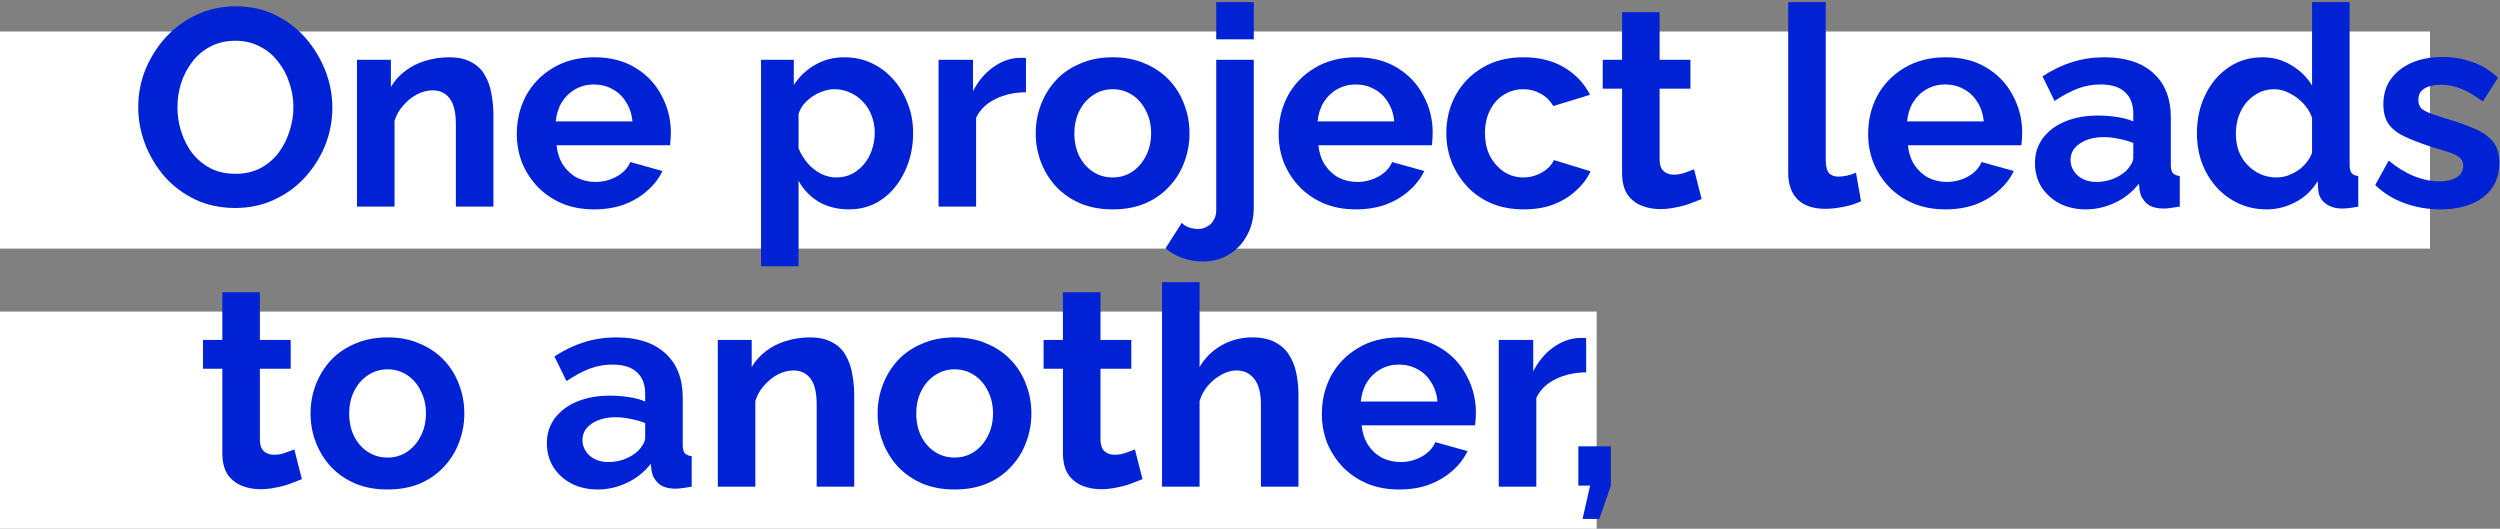 <svg width="714" height="151" viewBox="0 0 714 151" fill="none" xmlns="http://www.w3.org/2000/svg">
<rect x="0" y="0" width="714" height="151" fill="#808080" stroke="none"/>
<path d="M0 9H694V71H0V9Z" fill="white"/>
<path d="M0 89H456V151H0V89Z" fill="white"/>
<path d="M67.16 59.4C63 59.4 59.213 58.6 55.8 57C52.44 55.4 49.533 53.24 47.08 50.52C44.68 47.747 42.813 44.653 41.48 41.24C40.147 37.773 39.48 34.227 39.48 30.6C39.48 26.813 40.173 23.213 41.56 19.8C43 16.333 44.947 13.267 47.4 10.6C49.907 7.88 52.84 5.747 56.2 4.2C59.613 2.6 63.347 1.8 67.4 1.8C71.507 1.8 75.24 2.627 78.6 4.28C82.013 5.933 84.92 8.147 87.32 10.92C89.72 13.693 91.587 16.787 92.92 20.2C94.253 23.613 94.92 27.133 94.92 30.76C94.92 34.493 94.227 38.093 92.84 41.56C91.453 44.973 89.507 48.04 87 50.76C84.547 53.427 81.613 55.533 78.2 57.08C74.84 58.627 71.16 59.4 67.16 59.4ZM50.68 30.6C50.68 33.053 51.053 35.427 51.8 37.72C52.547 40.013 53.613 42.067 55 43.88C56.44 45.64 58.173 47.053 60.2 48.12C62.28 49.133 64.627 49.64 67.24 49.64C69.907 49.64 72.28 49.107 74.36 48.04C76.44 46.92 78.173 45.453 79.56 43.64C80.947 41.773 81.987 39.72 82.68 37.48C83.427 35.187 83.8 32.893 83.8 30.6C83.8 28.147 83.4 25.8 82.6 23.56C81.853 21.267 80.76 19.24 79.32 17.48C77.933 15.667 76.2 14.253 74.12 13.24C72.093 12.173 69.8 11.64 67.24 11.64C64.52 11.64 62.12 12.2 60.04 13.32C58.013 14.387 56.307 15.827 54.92 17.64C53.533 19.453 52.467 21.48 51.72 23.72C51.027 25.96 50.68 28.253 50.68 30.6Z" fill="#0022D5"/>
<path d="M140.918 59H130.198V35.48C130.198 32.12 129.611 29.667 128.438 28.12C127.265 26.573 125.638 25.8 123.558 25.8C122.118 25.8 120.651 26.173 119.158 26.92C117.718 27.667 116.411 28.707 115.238 30.04C114.065 31.32 113.211 32.813 112.678 34.52V59H101.958V17.08H111.638V24.84C112.705 23.027 114.065 21.507 115.718 20.28C117.371 19 119.265 18.04 121.398 17.4C123.585 16.707 125.878 16.36 128.278 16.36C130.891 16.36 133.025 16.84 134.678 17.8C136.385 18.707 137.665 19.96 138.518 21.56C139.425 23.107 140.038 24.867 140.358 26.84C140.731 28.813 140.918 30.813 140.918 32.84V59Z" fill="#0022D5"/>
<path d="M169.679 59.8C166.319 59.8 163.279 59.24 160.559 58.12C157.839 56.947 155.519 55.373 153.599 53.4C151.679 51.373 150.186 49.08 149.119 46.52C148.106 43.907 147.599 41.16 147.599 38.28C147.599 34.28 148.479 30.627 150.239 27.32C152.053 24.013 154.613 21.373 157.919 19.4C161.279 17.373 165.226 16.36 169.759 16.36C174.346 16.36 178.266 17.373 181.519 19.4C184.773 21.373 187.253 24.013 188.959 27.32C190.719 30.573 191.599 34.093 191.599 37.88C191.599 38.52 191.573 39.187 191.519 39.88C191.466 40.52 191.413 41.053 191.359 41.48H158.959C159.173 43.613 159.786 45.48 160.799 47.08C161.866 48.68 163.199 49.907 164.799 50.76C166.453 51.56 168.213 51.96 170.079 51.96C172.213 51.96 174.213 51.453 176.079 50.44C177.999 49.373 179.306 47.987 179.999 46.28L189.199 48.84C188.186 50.973 186.719 52.867 184.799 54.52C182.933 56.173 180.719 57.48 178.159 58.44C175.599 59.347 172.773 59.8 169.679 59.8ZM158.719 34.68H180.639C180.426 32.547 179.813 30.707 178.799 29.16C177.839 27.56 176.559 26.333 174.959 25.48C173.359 24.573 171.573 24.12 169.599 24.12C167.679 24.12 165.919 24.573 164.319 25.48C162.773 26.333 161.493 27.56 160.479 29.16C159.519 30.707 158.933 32.547 158.719 34.68Z" fill="#0022D5"/>
<path d="M242.469 59.8C239.215 59.8 236.335 59.08 233.829 57.64C231.375 56.147 229.455 54.147 228.069 51.64V76.04H217.349V17.08H226.709V24.28C228.309 21.827 230.335 19.907 232.789 18.52C235.242 17.08 238.042 16.36 241.189 16.36C244.015 16.36 246.602 16.92 248.949 18.04C251.349 19.16 253.429 20.733 255.189 22.76C256.949 24.733 258.309 27.027 259.269 29.64C260.282 32.2 260.789 34.973 260.789 37.96C260.789 42.013 259.989 45.693 258.389 49C256.842 52.307 254.682 54.947 251.909 56.92C249.189 58.84 246.042 59.8 242.469 59.8ZM238.869 50.68C240.522 50.68 242.015 50.333 243.349 49.64C244.682 48.947 245.829 48.013 246.789 46.84C247.802 45.613 248.549 44.253 249.029 42.76C249.562 41.213 249.829 39.613 249.829 37.96C249.829 36.2 249.535 34.573 248.949 33.08C248.415 31.587 247.615 30.28 246.549 29.16C245.482 27.987 244.229 27.08 242.789 26.44C241.402 25.8 239.882 25.48 238.229 25.48C237.215 25.48 236.175 25.667 235.109 26.04C234.095 26.36 233.109 26.84 232.149 27.48C231.189 28.12 230.335 28.867 229.589 29.72C228.895 30.573 228.389 31.507 228.069 32.52V42.36C228.709 43.907 229.562 45.32 230.629 46.6C231.749 47.88 233.029 48.893 234.469 49.64C235.909 50.333 237.375 50.68 238.869 50.68Z" fill="#0022D5"/>
<path d="M293.012 26.36C289.759 26.36 286.852 27 284.292 28.28C281.732 29.507 279.892 31.293 278.772 33.64V59H268.052V17.08H277.892V26.04C279.385 23.16 281.279 20.893 283.572 19.24C285.865 17.587 288.292 16.68 290.852 16.52C291.439 16.52 291.892 16.52 292.212 16.52C292.532 16.52 292.799 16.547 293.012 16.6V26.36Z" fill="#0022D5"/>
<path d="M317.802 59.8C314.389 59.8 311.323 59.24 308.603 58.12C305.883 56.947 303.562 55.347 301.642 53.32C299.776 51.293 298.336 48.973 297.323 46.36C296.309 43.747 295.802 41 295.802 38.12C295.802 35.187 296.309 32.413 297.323 29.8C298.336 27.187 299.776 24.867 301.642 22.84C303.562 20.813 305.883 19.24 308.603 18.12C311.323 16.947 314.389 16.36 317.802 16.36C321.216 16.36 324.256 16.947 326.923 18.12C329.643 19.24 331.963 20.813 333.883 22.84C335.803 24.867 337.243 27.187 338.203 29.8C339.216 32.413 339.723 35.187 339.723 38.12C339.723 41 339.216 43.747 338.203 46.36C337.243 48.973 335.803 51.293 333.883 53.32C332.016 55.347 329.723 56.947 327.003 58.12C324.283 59.24 321.216 59.8 317.802 59.8ZM306.842 38.12C306.842 40.573 307.323 42.76 308.283 44.68C309.243 46.547 310.549 48.013 312.203 49.08C313.856 50.147 315.722 50.68 317.802 50.68C319.829 50.68 321.669 50.147 323.323 49.08C324.976 47.96 326.282 46.467 327.242 44.6C328.256 42.68 328.763 40.493 328.763 38.04C328.763 35.64 328.256 33.48 327.242 31.56C326.282 29.64 324.976 28.147 323.323 27.08C321.669 26.013 319.829 25.48 317.802 25.48C315.722 25.48 313.856 26.04 312.203 27.16C310.549 28.227 309.243 29.72 308.283 31.64C307.323 33.507 306.842 35.667 306.842 38.12Z" fill="#0022D5"/>
<path d="M343.518 74.68C341.545 74.68 339.651 74.36 337.838 73.72C336.025 73.133 334.371 72.2 332.878 70.92L337.518 63.64C338.105 64.28 338.825 64.733 339.678 65C340.531 65.267 341.385 65.4 342.238 65.4C343.198 65.4 344.051 65.16 344.798 64.68C345.598 64.253 346.211 63.64 346.638 62.84C347.118 62.04 347.358 61.133 347.358 60.12V17.08H358.078V59.32C358.078 62.307 357.411 64.973 356.078 67.32C354.798 69.667 353.065 71.48 350.878 72.76C348.745 74.04 346.291 74.68 343.518 74.68ZM347.358 11.24V0.6H358.078V11.24H347.358Z" fill="#0022D5"/>
<path d="M387.258 59.8C383.898 59.8 380.858 59.24 378.138 58.12C375.418 56.947 373.097 55.373 371.177 53.4C369.257 51.373 367.764 49.08 366.698 46.52C365.684 43.907 365.177 41.16 365.177 38.28C365.177 34.28 366.058 30.627 367.818 27.32C369.631 24.013 372.191 21.373 375.497 19.4C378.857 17.373 382.804 16.36 387.337 16.36C391.924 16.36 395.844 17.373 399.098 19.4C402.351 21.373 404.831 24.013 406.538 27.32C408.298 30.573 409.177 34.093 409.177 37.88C409.177 38.52 409.151 39.187 409.098 39.88C409.044 40.52 408.991 41.053 408.938 41.48H376.538C376.751 43.613 377.364 45.48 378.378 47.08C379.444 48.68 380.778 49.907 382.378 50.76C384.031 51.56 385.791 51.96 387.658 51.96C389.791 51.96 391.791 51.453 393.658 50.44C395.578 49.373 396.884 47.987 397.578 46.28L406.777 48.84C405.764 50.973 404.298 52.867 402.378 54.52C400.511 56.173 398.297 57.48 395.737 58.44C393.177 59.347 390.351 59.8 387.258 59.8ZM376.298 34.68H398.217C398.004 32.547 397.391 30.707 396.378 29.16C395.418 27.56 394.138 26.333 392.538 25.48C390.938 24.573 389.151 24.12 387.177 24.12C385.257 24.12 383.497 24.573 381.897 25.48C380.351 26.333 379.071 27.56 378.057 29.16C377.097 30.707 376.511 32.547 376.298 34.68Z" fill="#0022D5"/>
<path d="M435.228 59.8C431.815 59.8 428.748 59.24 426.028 58.12C423.308 56.947 420.988 55.347 419.068 53.32C417.148 51.24 415.655 48.893 414.588 46.28C413.575 43.667 413.068 40.92 413.068 38.04C413.068 34.093 413.948 30.493 415.708 27.24C417.521 23.933 420.081 21.293 423.388 19.32C426.695 17.347 430.615 16.36 435.148 16.36C439.681 16.36 443.575 17.347 446.828 19.32C450.081 21.293 452.508 23.88 454.108 27.08L443.628 30.28C442.721 28.733 441.521 27.56 440.028 26.76C438.535 25.907 436.881 25.48 435.068 25.48C433.041 25.48 431.175 26.013 429.468 27.08C427.815 28.093 426.508 29.56 425.548 31.48C424.588 33.347 424.108 35.533 424.108 38.04C424.108 40.493 424.588 42.68 425.548 44.6C426.561 46.467 427.895 47.96 429.548 49.08C431.201 50.147 433.041 50.68 435.068 50.68C436.348 50.68 437.548 50.467 438.668 50.04C439.841 49.613 440.881 49.027 441.788 48.28C442.695 47.533 443.361 46.68 443.788 45.72L454.268 48.92C453.308 51 451.895 52.867 450.028 54.52C448.215 56.173 446.055 57.48 443.548 58.44C441.095 59.347 438.321 59.8 435.228 59.8Z" fill="#0022D5"/>
<path d="M485.984 56.84C485.078 57.213 483.984 57.64 482.704 58.12C481.424 58.6 480.038 58.973 478.544 59.24C477.104 59.56 475.638 59.72 474.144 59.72C472.171 59.72 470.358 59.373 468.704 58.68C467.051 57.987 465.718 56.893 464.704 55.4C463.744 53.853 463.264 51.853 463.264 49.4V25.32H457.744V17.08H463.264V3.48H473.984V17.08H482.784V25.32H473.984V45.8C474.038 47.24 474.438 48.28 475.184 48.92C475.931 49.56 476.864 49.88 477.984 49.88C479.104 49.88 480.198 49.693 481.264 49.32C482.331 48.947 483.184 48.627 483.824 48.36L485.984 56.84Z" fill="#0022D5"/>
<path d="M510.706 0.6H521.426V45.56C521.426 47.48 521.746 48.787 522.386 49.48C523.026 50.12 523.906 50.44 525.026 50.44C525.88 50.44 526.76 50.333 527.666 50.12C528.573 49.907 529.373 49.64 530.066 49.32L531.506 57.48C530.066 58.173 528.386 58.707 526.466 59.08C524.546 59.453 522.813 59.64 521.266 59.64C517.906 59.64 515.293 58.76 513.426 57C511.613 55.187 510.706 52.627 510.706 49.32V0.6Z" fill="#0022D5"/>
<path d="M555.617 59.8C552.257 59.8 549.217 59.24 546.497 58.12C543.777 56.947 541.457 55.373 539.537 53.4C537.617 51.373 536.124 49.08 535.057 46.52C534.044 43.907 533.537 41.16 533.537 38.28C533.537 34.28 534.417 30.627 536.177 27.32C537.99 24.013 540.55 21.373 543.857 19.4C547.217 17.373 551.164 16.36 555.697 16.36C560.284 16.36 564.204 17.373 567.457 19.4C570.71 21.373 573.19 24.013 574.897 27.32C576.657 30.573 577.537 34.093 577.537 37.88C577.537 38.52 577.51 39.187 577.457 39.88C577.404 40.52 577.35 41.053 577.297 41.48H544.897C545.11 43.613 545.724 45.48 546.737 47.08C547.804 48.68 549.137 49.907 550.737 50.76C552.39 51.56 554.15 51.96 556.017 51.96C558.15 51.96 560.15 51.453 562.017 50.44C563.937 49.373 565.244 47.987 565.937 46.28L575.137 48.84C574.124 50.973 572.657 52.867 570.737 54.52C568.87 56.173 566.657 57.48 564.097 58.44C561.537 59.347 558.71 59.8 555.617 59.8ZM544.657 34.68H566.577C566.364 32.547 565.75 30.707 564.737 29.16C563.777 27.56 562.497 26.333 560.897 25.48C559.297 24.573 557.51 24.12 555.537 24.12C553.617 24.12 551.857 24.573 550.257 25.48C548.71 26.333 547.43 27.56 546.417 29.16C545.457 30.707 544.87 32.547 544.657 34.68Z" fill="#0022D5"/>
<path d="M581.188 46.6C581.188 43.88 581.934 41.507 583.427 39.48C584.974 37.4 587.108 35.8 589.828 34.68C592.548 33.56 595.668 33 599.188 33C600.948 33 602.734 33.133 604.547 33.4C606.361 33.667 607.934 34.093 609.268 34.68V32.44C609.268 29.773 608.467 27.72 606.867 26.28C605.321 24.84 603.001 24.12 599.907 24.12C597.614 24.12 595.427 24.52 593.347 25.32C591.267 26.12 589.081 27.293 586.787 28.84L583.347 21.8C586.121 19.987 588.948 18.627 591.828 17.72C594.761 16.813 597.828 16.36 601.028 16.36C607.001 16.36 611.641 17.853 614.948 20.84C618.308 23.827 619.987 28.093 619.987 33.64V47C619.987 48.12 620.174 48.92 620.547 49.4C620.974 49.88 621.641 50.173 622.547 50.28V59C621.587 59.16 620.707 59.293 619.907 59.4C619.161 59.507 618.521 59.56 617.987 59.56C615.854 59.56 614.227 59.08 613.107 58.12C612.041 57.16 611.374 55.987 611.107 54.6L610.867 52.44C609.054 54.787 606.788 56.6 604.068 57.88C601.348 59.16 598.574 59.8 595.747 59.8C592.974 59.8 590.467 59.24 588.227 58.12C586.041 56.947 584.308 55.373 583.028 53.4C581.801 51.373 581.188 49.107 581.188 46.6ZM607.268 48.76C607.854 48.12 608.334 47.48 608.708 46.84C609.081 46.2 609.268 45.613 609.268 45.08V40.84C607.988 40.307 606.601 39.907 605.107 39.64C603.614 39.32 602.201 39.16 600.867 39.16C598.094 39.16 595.801 39.773 593.987 41C592.227 42.173 591.347 43.747 591.347 45.72C591.347 46.787 591.641 47.8 592.227 48.76C592.814 49.72 593.667 50.493 594.787 51.08C595.907 51.667 597.241 51.96 598.787 51.96C600.387 51.96 601.961 51.667 603.508 51.08C605.054 50.44 606.308 49.667 607.268 48.76Z" fill="#0022D5"/>
<path d="M627.445 38.04C627.445 33.987 628.245 30.333 629.845 27.08C631.445 23.773 633.658 21.16 636.485 19.24C639.312 17.32 642.538 16.36 646.165 16.36C649.258 16.36 652.032 17.133 654.485 18.68C656.992 20.173 658.938 22.093 660.325 24.44V0.6H671.045V47C671.045 48.12 671.232 48.92 671.605 49.4C671.978 49.88 672.618 50.173 673.525 50.28V59C671.658 59.373 670.138 59.56 668.965 59.56C667.045 59.56 665.445 59.08 664.165 58.12C662.938 57.16 662.245 55.907 662.085 54.36L661.925 51.72C660.378 54.333 658.272 56.333 655.605 57.72C652.992 59.107 650.245 59.8 647.365 59.8C644.485 59.8 641.818 59.24 639.365 58.12C636.965 57 634.858 55.453 633.045 53.48C631.285 51.507 629.898 49.213 628.885 46.6C627.925 43.933 627.445 41.08 627.445 38.04ZM660.325 43.64V33.64C659.792 32.093 658.938 30.707 657.765 29.48C656.592 28.253 655.285 27.293 653.845 26.6C652.405 25.853 650.965 25.48 649.525 25.48C647.872 25.48 646.378 25.827 645.045 26.52C643.712 27.213 642.538 28.147 641.525 29.32C640.565 30.493 639.818 31.853 639.285 33.4C638.805 34.947 638.565 36.573 638.565 38.28C638.565 39.987 638.832 41.613 639.365 43.16C639.952 44.653 640.778 45.96 641.845 47.08C642.912 48.2 644.138 49.08 645.525 49.72C646.965 50.36 648.512 50.68 650.165 50.68C651.178 50.68 652.192 50.52 653.205 50.2C654.272 49.827 655.258 49.347 656.165 48.76C657.125 48.12 657.952 47.373 658.645 46.52C659.392 45.613 659.952 44.653 660.325 43.64Z" fill="#0022D5"/>
<path d="M697.008 59.8C693.434 59.8 690.021 59.213 686.768 58.04C683.514 56.867 680.714 55.133 678.367 52.84L682.208 45.88C684.714 47.907 687.168 49.4 689.568 50.36C692.021 51.32 694.367 51.8 696.607 51.8C698.687 51.8 700.341 51.427 701.568 50.68C702.848 49.933 703.487 48.813 703.487 47.32C703.487 46.307 703.141 45.533 702.448 45C701.754 44.413 700.741 43.907 699.407 43.48C698.127 43.053 696.554 42.573 694.688 42.04C691.594 41.027 689.007 40.04 686.927 39.08C684.847 38.12 683.274 36.92 682.208 35.48C681.194 33.987 680.688 32.093 680.688 29.8C680.688 27.027 681.381 24.653 682.768 22.68C684.208 20.653 686.181 19.08 688.688 17.96C691.248 16.84 694.234 16.28 697.648 16.28C700.634 16.28 703.461 16.76 706.128 17.72C708.794 18.627 711.221 20.12 713.408 22.2L709.088 29C706.954 27.347 704.928 26.147 703.008 25.4C701.088 24.6 699.141 24.2 697.167 24.2C696.047 24.2 694.981 24.333 693.968 24.6C693.008 24.867 692.208 25.32 691.568 25.96C690.981 26.547 690.688 27.4 690.688 28.52C690.688 29.533 690.954 30.333 691.487 30.92C692.074 31.453 692.927 31.933 694.047 32.36C695.221 32.787 696.634 33.267 698.287 33.8C701.647 34.76 704.474 35.747 706.768 36.76C709.114 37.773 710.874 39.027 712.047 40.52C713.221 41.96 713.807 43.96 713.807 46.52C713.807 50.68 712.287 53.933 709.247 56.28C706.207 58.627 702.128 59.8 697.008 59.8Z" fill="#0022D5"/>
<path d="M86.219 136.84C85.312 137.213 84.219 137.64 82.939 138.12C81.659 138.6 80.272 138.973 78.779 139.24C77.339 139.56 75.872 139.72 74.379 139.72C72.405 139.72 70.592 139.373 68.939 138.68C67.285 137.987 65.952 136.893 64.939 135.4C63.979 133.853 63.499 131.853 63.499 129.4V105.32H57.979V97.08H63.499V83.48H74.219V97.08H83.019V105.32H74.219V125.8C74.272 127.24 74.672 128.28 75.419 128.92C76.165 129.56 77.099 129.88 78.219 129.88C79.339 129.88 80.432 129.693 81.499 129.32C82.565 128.947 83.419 128.627 84.059 128.36L86.219 136.84Z" fill="#0022D5"/>
<path d="M110.693 139.8C107.28 139.8 104.213 139.24 101.493 138.12C98.773 136.947 96.453 135.347 94.533 133.32C92.666 131.293 91.227 128.973 90.213 126.36C89.2 123.747 88.693 121 88.693 118.12C88.693 115.187 89.2 112.413 90.213 109.8C91.227 107.187 92.666 104.867 94.533 102.84C96.453 100.813 98.773 99.24 101.493 98.12C104.213 96.947 107.28 96.36 110.693 96.36C114.106 96.36 117.146 96.947 119.813 98.12C122.533 99.24 124.853 100.813 126.773 102.84C128.693 104.867 130.133 107.187 131.093 109.8C132.106 112.413 132.613 115.187 132.613 118.12C132.613 121 132.106 123.747 131.093 126.36C130.133 128.973 128.693 131.293 126.773 133.32C124.906 135.347 122.613 136.947 119.893 138.12C117.173 139.24 114.106 139.8 110.693 139.8ZM99.733 118.12C99.733 120.573 100.213 122.76 101.173 124.68C102.133 126.547 103.44 128.013 105.093 129.08C106.746 130.147 108.613 130.68 110.693 130.68C112.72 130.68 114.56 130.147 116.213 129.08C117.866 127.96 119.173 126.467 120.133 124.6C121.146 122.68 121.653 120.493 121.653 118.04C121.653 115.64 121.146 113.48 120.133 111.56C119.173 109.64 117.866 108.147 116.213 107.08C114.56 106.013 112.72 105.48 110.693 105.48C108.613 105.48 106.746 106.04 105.093 107.16C103.44 108.227 102.133 109.72 101.173 111.64C100.213 113.507 99.733 115.667 99.733 118.12Z" fill="#0022D5"/>
<path d="M156.188 126.6C156.188 123.88 156.934 121.507 158.428 119.48C159.974 117.4 162.107 115.8 164.827 114.68C167.548 113.56 170.668 113 174.188 113C175.948 113 177.734 113.133 179.548 113.4C181.361 113.667 182.934 114.093 184.268 114.68V112.44C184.268 109.773 183.468 107.72 181.868 106.28C180.321 104.84 178.001 104.12 174.908 104.12C172.614 104.12 170.428 104.52 168.348 105.32C166.268 106.12 164.081 107.293 161.788 108.84L158.348 101.8C161.121 99.987 163.947 98.627 166.827 97.72C169.761 96.813 172.827 96.36 176.027 96.36C182.001 96.36 186.641 97.853 189.948 100.84C193.308 103.827 194.988 108.093 194.988 113.64V127C194.988 128.12 195.174 128.92 195.548 129.4C195.974 129.88 196.641 130.173 197.548 130.28V139C196.588 139.16 195.708 139.293 194.908 139.4C194.161 139.507 193.521 139.56 192.988 139.56C190.854 139.56 189.227 139.08 188.107 138.12C187.041 137.16 186.374 135.987 186.107 134.6L185.868 132.44C184.054 134.787 181.788 136.6 179.068 137.88C176.348 139.16 173.574 139.8 170.747 139.8C167.974 139.8 165.467 139.24 163.227 138.12C161.041 136.947 159.307 135.373 158.027 133.4C156.801 131.373 156.188 129.107 156.188 126.6ZM182.268 128.76C182.854 128.12 183.334 127.48 183.708 126.84C184.081 126.2 184.268 125.613 184.268 125.08V120.84C182.988 120.307 181.601 119.907 180.107 119.64C178.614 119.32 177.201 119.16 175.868 119.16C173.094 119.16 170.801 119.773 168.988 121C167.228 122.173 166.348 123.747 166.348 125.72C166.348 126.787 166.641 127.8 167.227 128.76C167.814 129.72 168.668 130.493 169.788 131.08C170.908 131.667 172.241 131.96 173.788 131.96C175.388 131.96 176.961 131.667 178.508 131.08C180.054 130.44 181.308 129.667 182.268 128.76Z" fill="#0022D5"/>
<path d="M243.965 139H233.245V115.48C233.245 112.12 232.658 109.667 231.485 108.12C230.312 106.573 228.685 105.8 226.605 105.8C225.165 105.8 223.698 106.173 222.205 106.92C220.765 107.667 219.458 108.707 218.285 110.04C217.112 111.32 216.258 112.813 215.725 114.52V139H205.005V97.08H214.685V104.84C215.752 103.027 217.112 101.507 218.765 100.28C220.418 99 222.312 98.04 224.445 97.4C226.632 96.707 228.925 96.36 231.325 96.36C233.938 96.36 236.072 96.84 237.725 97.8C239.432 98.707 240.712 99.96 241.565 101.56C242.472 103.107 243.085 104.867 243.405 106.84C243.778 108.813 243.965 110.813 243.965 112.84V139Z" fill="#0022D5"/>
<path d="M272.646 139.8C269.233 139.8 266.166 139.24 263.446 138.12C260.726 136.947 258.406 135.347 256.486 133.32C254.62 131.293 253.18 128.973 252.166 126.36C251.153 123.747 250.646 121 250.646 118.12C250.646 115.187 251.153 112.413 252.166 109.8C253.18 107.187 254.62 104.867 256.486 102.84C258.406 100.813 260.726 99.24 263.446 98.12C266.166 96.947 269.233 96.36 272.646 96.36C276.06 96.36 279.1 96.947 281.766 98.12C284.486 99.24 286.806 100.813 288.726 102.84C290.646 104.867 292.086 107.187 293.046 109.8C294.06 112.413 294.566 115.187 294.566 118.12C294.566 121 294.06 123.747 293.046 126.36C292.086 128.973 290.646 131.293 288.726 133.32C286.86 135.347 284.566 136.947 281.846 138.12C279.126 139.24 276.06 139.8 272.646 139.8ZM261.686 118.12C261.686 120.573 262.166 122.76 263.126 124.68C264.086 126.547 265.393 128.013 267.046 129.08C268.7 130.147 270.566 130.68 272.646 130.68C274.673 130.68 276.513 130.147 278.166 129.08C279.82 127.96 281.126 126.467 282.086 124.6C283.1 122.68 283.606 120.493 283.606 118.04C283.606 115.64 283.1 113.48 282.086 111.56C281.126 109.64 279.82 108.147 278.166 107.08C276.513 106.013 274.673 105.48 272.646 105.48C270.566 105.48 268.7 106.04 267.046 107.16C265.393 108.227 264.086 109.72 263.126 111.64C262.166 113.507 261.686 115.667 261.686 118.12Z" fill="#0022D5"/>
<path d="M326.297 136.84C325.39 137.213 324.297 137.64 323.017 138.12C321.737 138.6 320.35 138.973 318.857 139.24C317.417 139.56 315.95 139.72 314.457 139.72C312.484 139.72 310.67 139.373 309.017 138.68C307.364 137.987 306.03 136.893 305.017 135.4C304.057 133.853 303.577 131.853 303.577 129.4V105.32H298.057V97.08H303.577V83.48H314.297V97.08H323.097V105.32H314.297V125.8C314.35 127.24 314.75 128.28 315.497 128.92C316.244 129.56 317.177 129.88 318.297 129.88C319.417 129.88 320.51 129.693 321.577 129.32C322.644 128.947 323.497 128.627 324.137 128.36L326.297 136.84Z" fill="#0022D5"/>
<path d="M370.84 139H360.12V115.48C360.12 112.227 359.48 109.8 358.2 108.2C356.973 106.6 355.267 105.8 353.08 105.8C351.8 105.8 350.44 106.173 349 106.92C347.56 107.667 346.253 108.707 345.08 110.04C343.96 111.32 343.133 112.813 342.6 114.52V139H331.88V80.6H342.6V104.84C344.147 102.173 346.253 100.093 348.92 98.6C351.587 97.107 354.493 96.36 357.64 96.36C360.36 96.36 362.573 96.84 364.28 97.8C365.987 98.707 367.32 99.96 368.28 101.56C369.24 103.107 369.907 104.867 370.28 106.84C370.653 108.76 370.84 110.76 370.84 112.84V139Z" fill="#0022D5"/>
<path d="M399.601 139.8C396.241 139.8 393.201 139.24 390.481 138.12C387.761 136.947 385.441 135.373 383.521 133.4C381.601 131.373 380.108 129.08 379.041 126.52C378.028 123.907 377.521 121.16 377.521 118.28C377.521 114.28 378.401 110.627 380.161 107.32C381.975 104.013 384.535 101.373 387.841 99.4C391.201 97.373 395.148 96.36 399.681 96.36C404.268 96.36 408.188 97.373 411.441 99.4C414.695 101.373 417.175 104.013 418.881 107.32C420.641 110.573 421.521 114.093 421.521 117.88C421.521 118.52 421.495 119.187 421.441 119.88C421.388 120.52 421.335 121.053 421.281 121.48H388.881C389.095 123.613 389.708 125.48 390.721 127.08C391.788 128.68 393.121 129.907 394.721 130.76C396.375 131.56 398.135 131.96 400.001 131.96C402.135 131.96 404.135 131.453 406.001 130.44C407.921 129.373 409.228 127.987 409.921 126.28L419.121 128.84C418.108 130.973 416.641 132.867 414.721 134.52C412.855 136.173 410.641 137.48 408.081 138.44C405.521 139.347 402.695 139.8 399.601 139.8ZM388.641 114.68H410.561C410.348 112.547 409.735 110.707 408.721 109.16C407.761 107.56 406.481 106.333 404.881 105.48C403.281 104.573 401.495 104.12 399.521 104.12C397.601 104.12 395.841 104.573 394.241 105.48C392.695 106.333 391.415 107.56 390.401 109.16C389.441 110.707 388.855 112.547 388.641 114.68Z" fill="#0022D5"/>
<path d="M453.012 106.36C449.759 106.36 446.852 107 444.292 108.28C441.732 109.507 439.892 111.293 438.772 113.64V139H428.052V97.08H437.892V106.04C439.385 103.16 441.279 100.893 443.572 99.24C445.865 97.587 448.292 96.68 450.852 96.52C451.439 96.52 451.892 96.52 452.212 96.52C452.532 96.52 452.799 96.547 453.012 96.6V106.36Z" fill="#0022D5"/>
<path d="M451.981 148.2L454.141 138.68H450.781V127.48H460.061V138.68L456.781 148.2H451.981Z" fill="#0022D5"/>
</svg>
